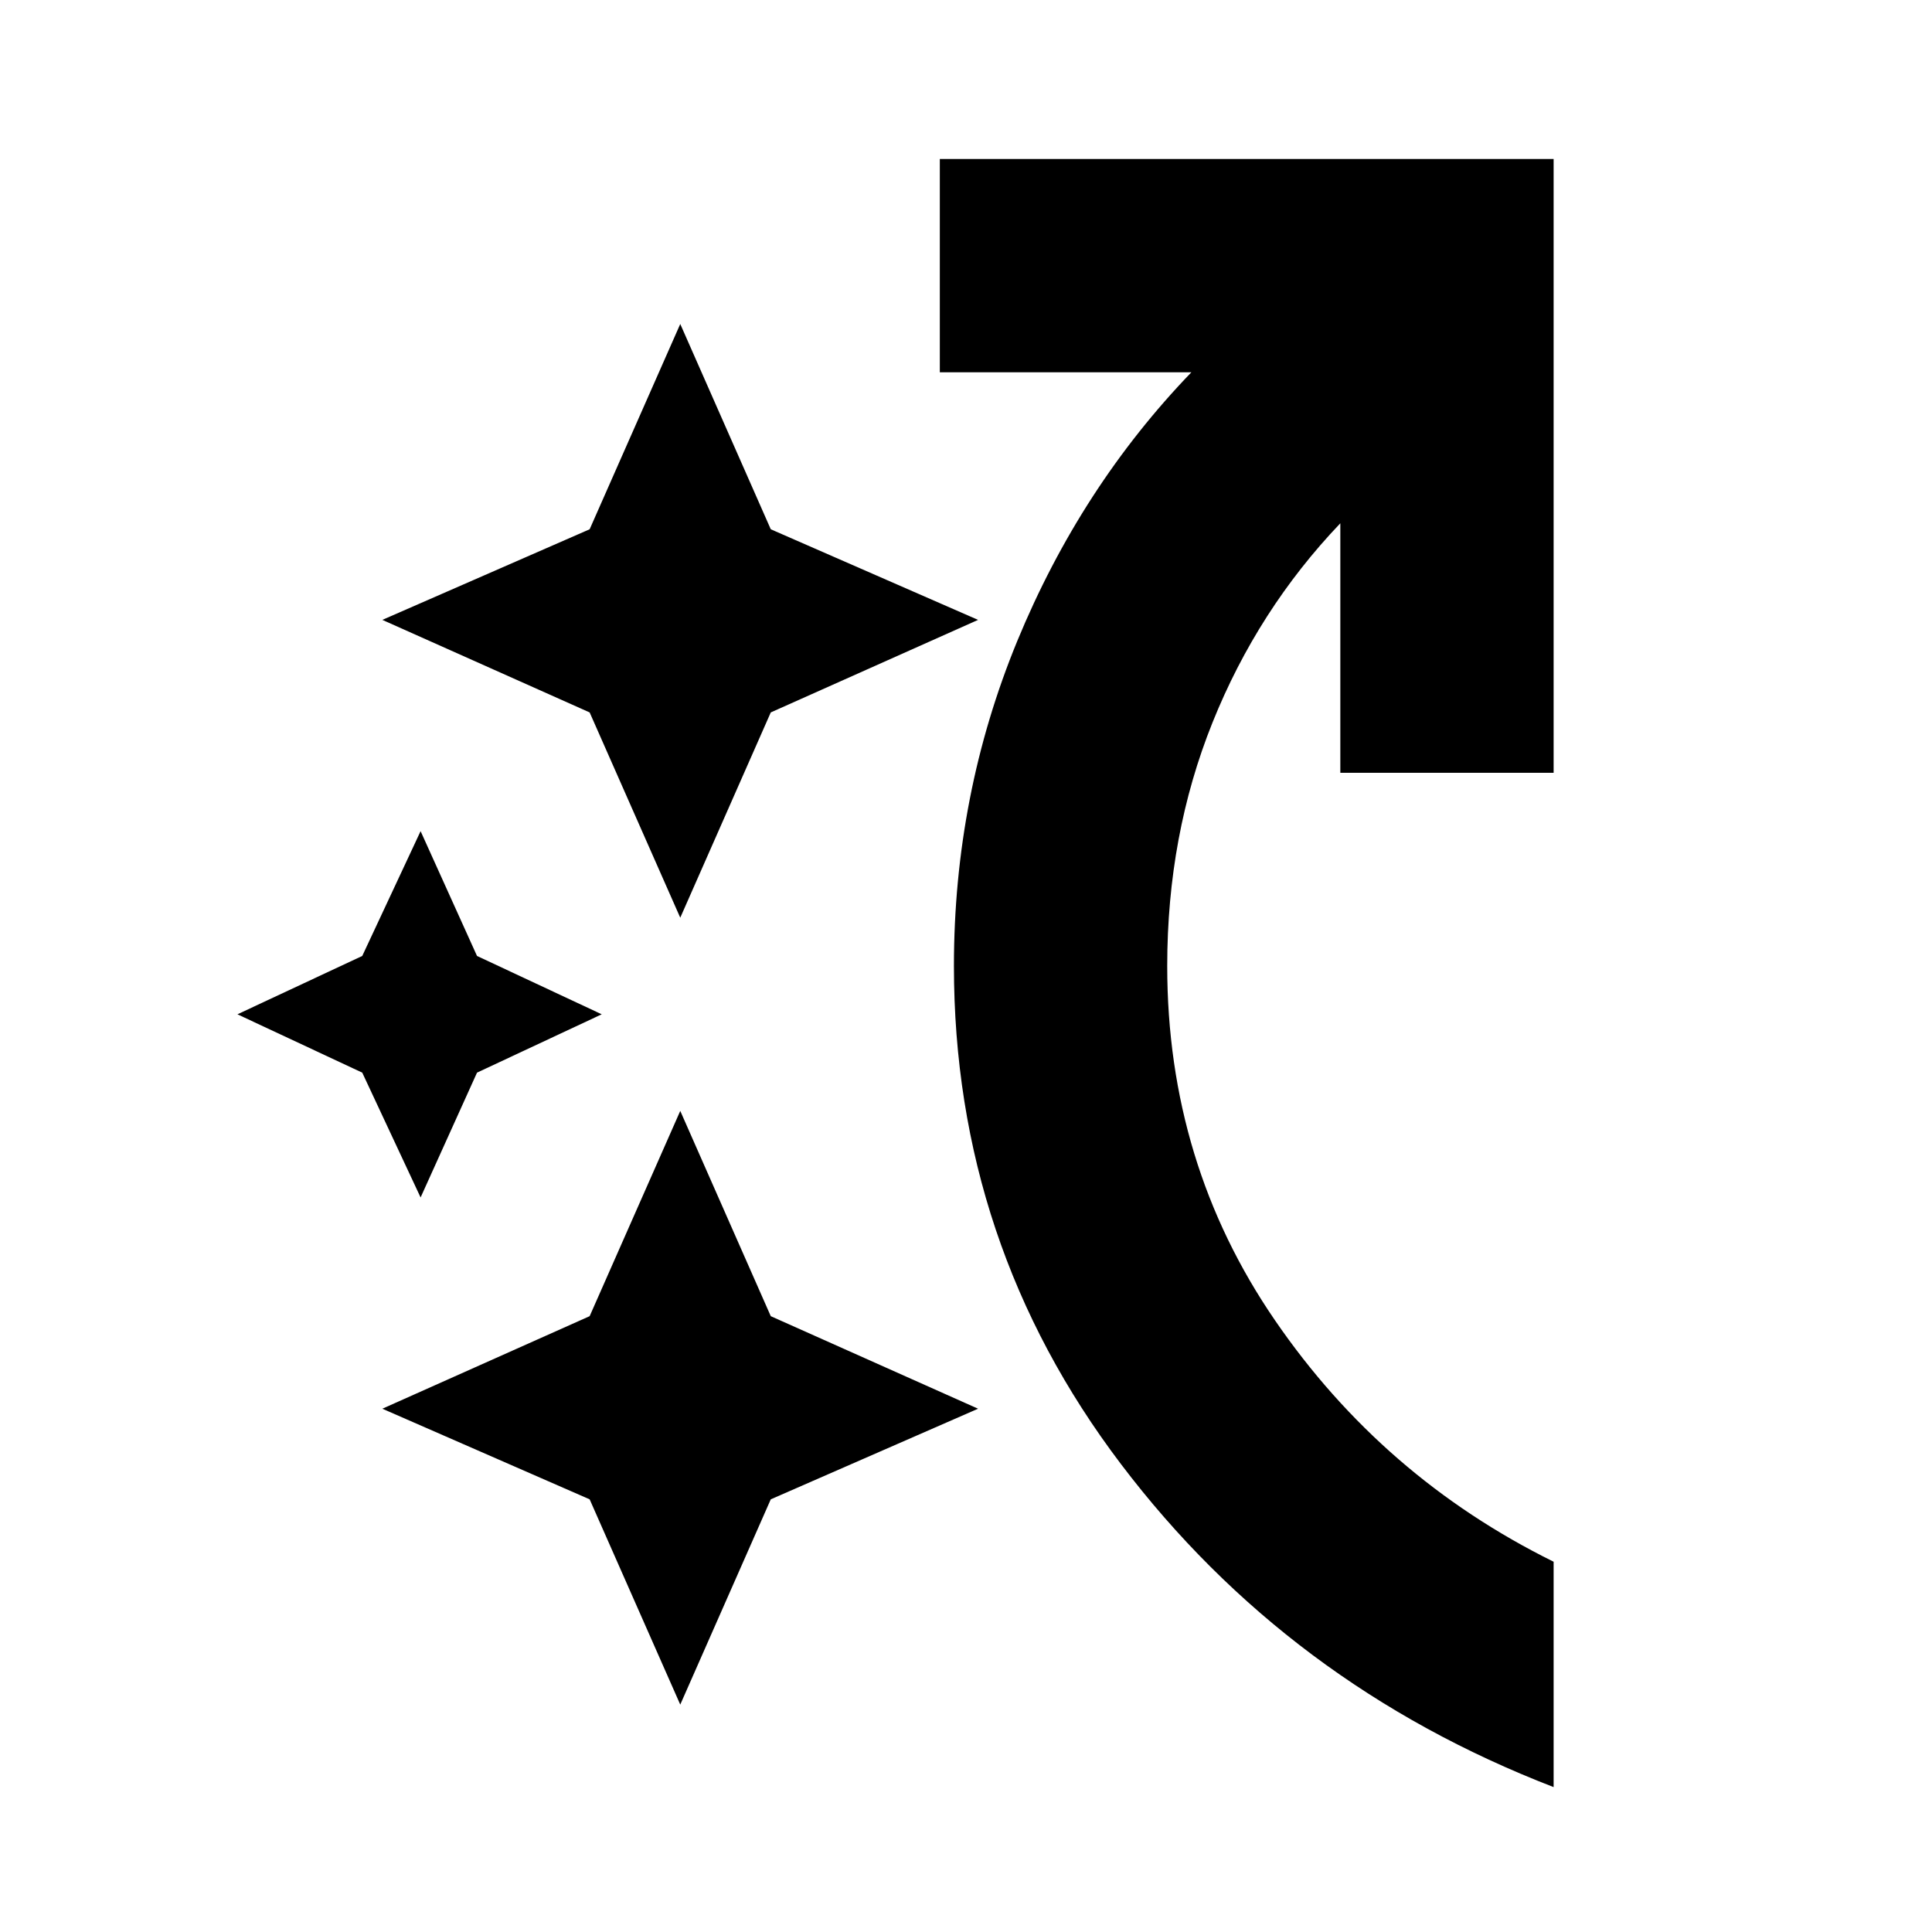 <svg xmlns="http://www.w3.org/2000/svg" height="20" width="20"><path d="m4.354 12.396-.604-1.292-1.292-.604 1.292-.604.604-1.292.584 1.292 1.291.604-1.291.604Zm2.688 5.25-.938-2.125-2.146-.938 2.146-.958.938-2.125.937 2.125 2.146.958-2.146.938Zm0-8.146-.938-2.125-2.146-.958 2.146-.938.938-2.125.937 2.125 2.146.938-2.146.958Zm9.041 9q-2.75-1.062-4.479-3.344Q9.875 12.875 9.875 10q0-1.771.656-3.365.657-1.593 1.802-2.781H9.729V1.646h6.354V8h-2.208V5.417q-.854.895-1.323 2.062-.469 1.167-.469 2.521 0 2.042 1.115 3.667 1.114 1.625 2.885 2.5Z"/></svg>